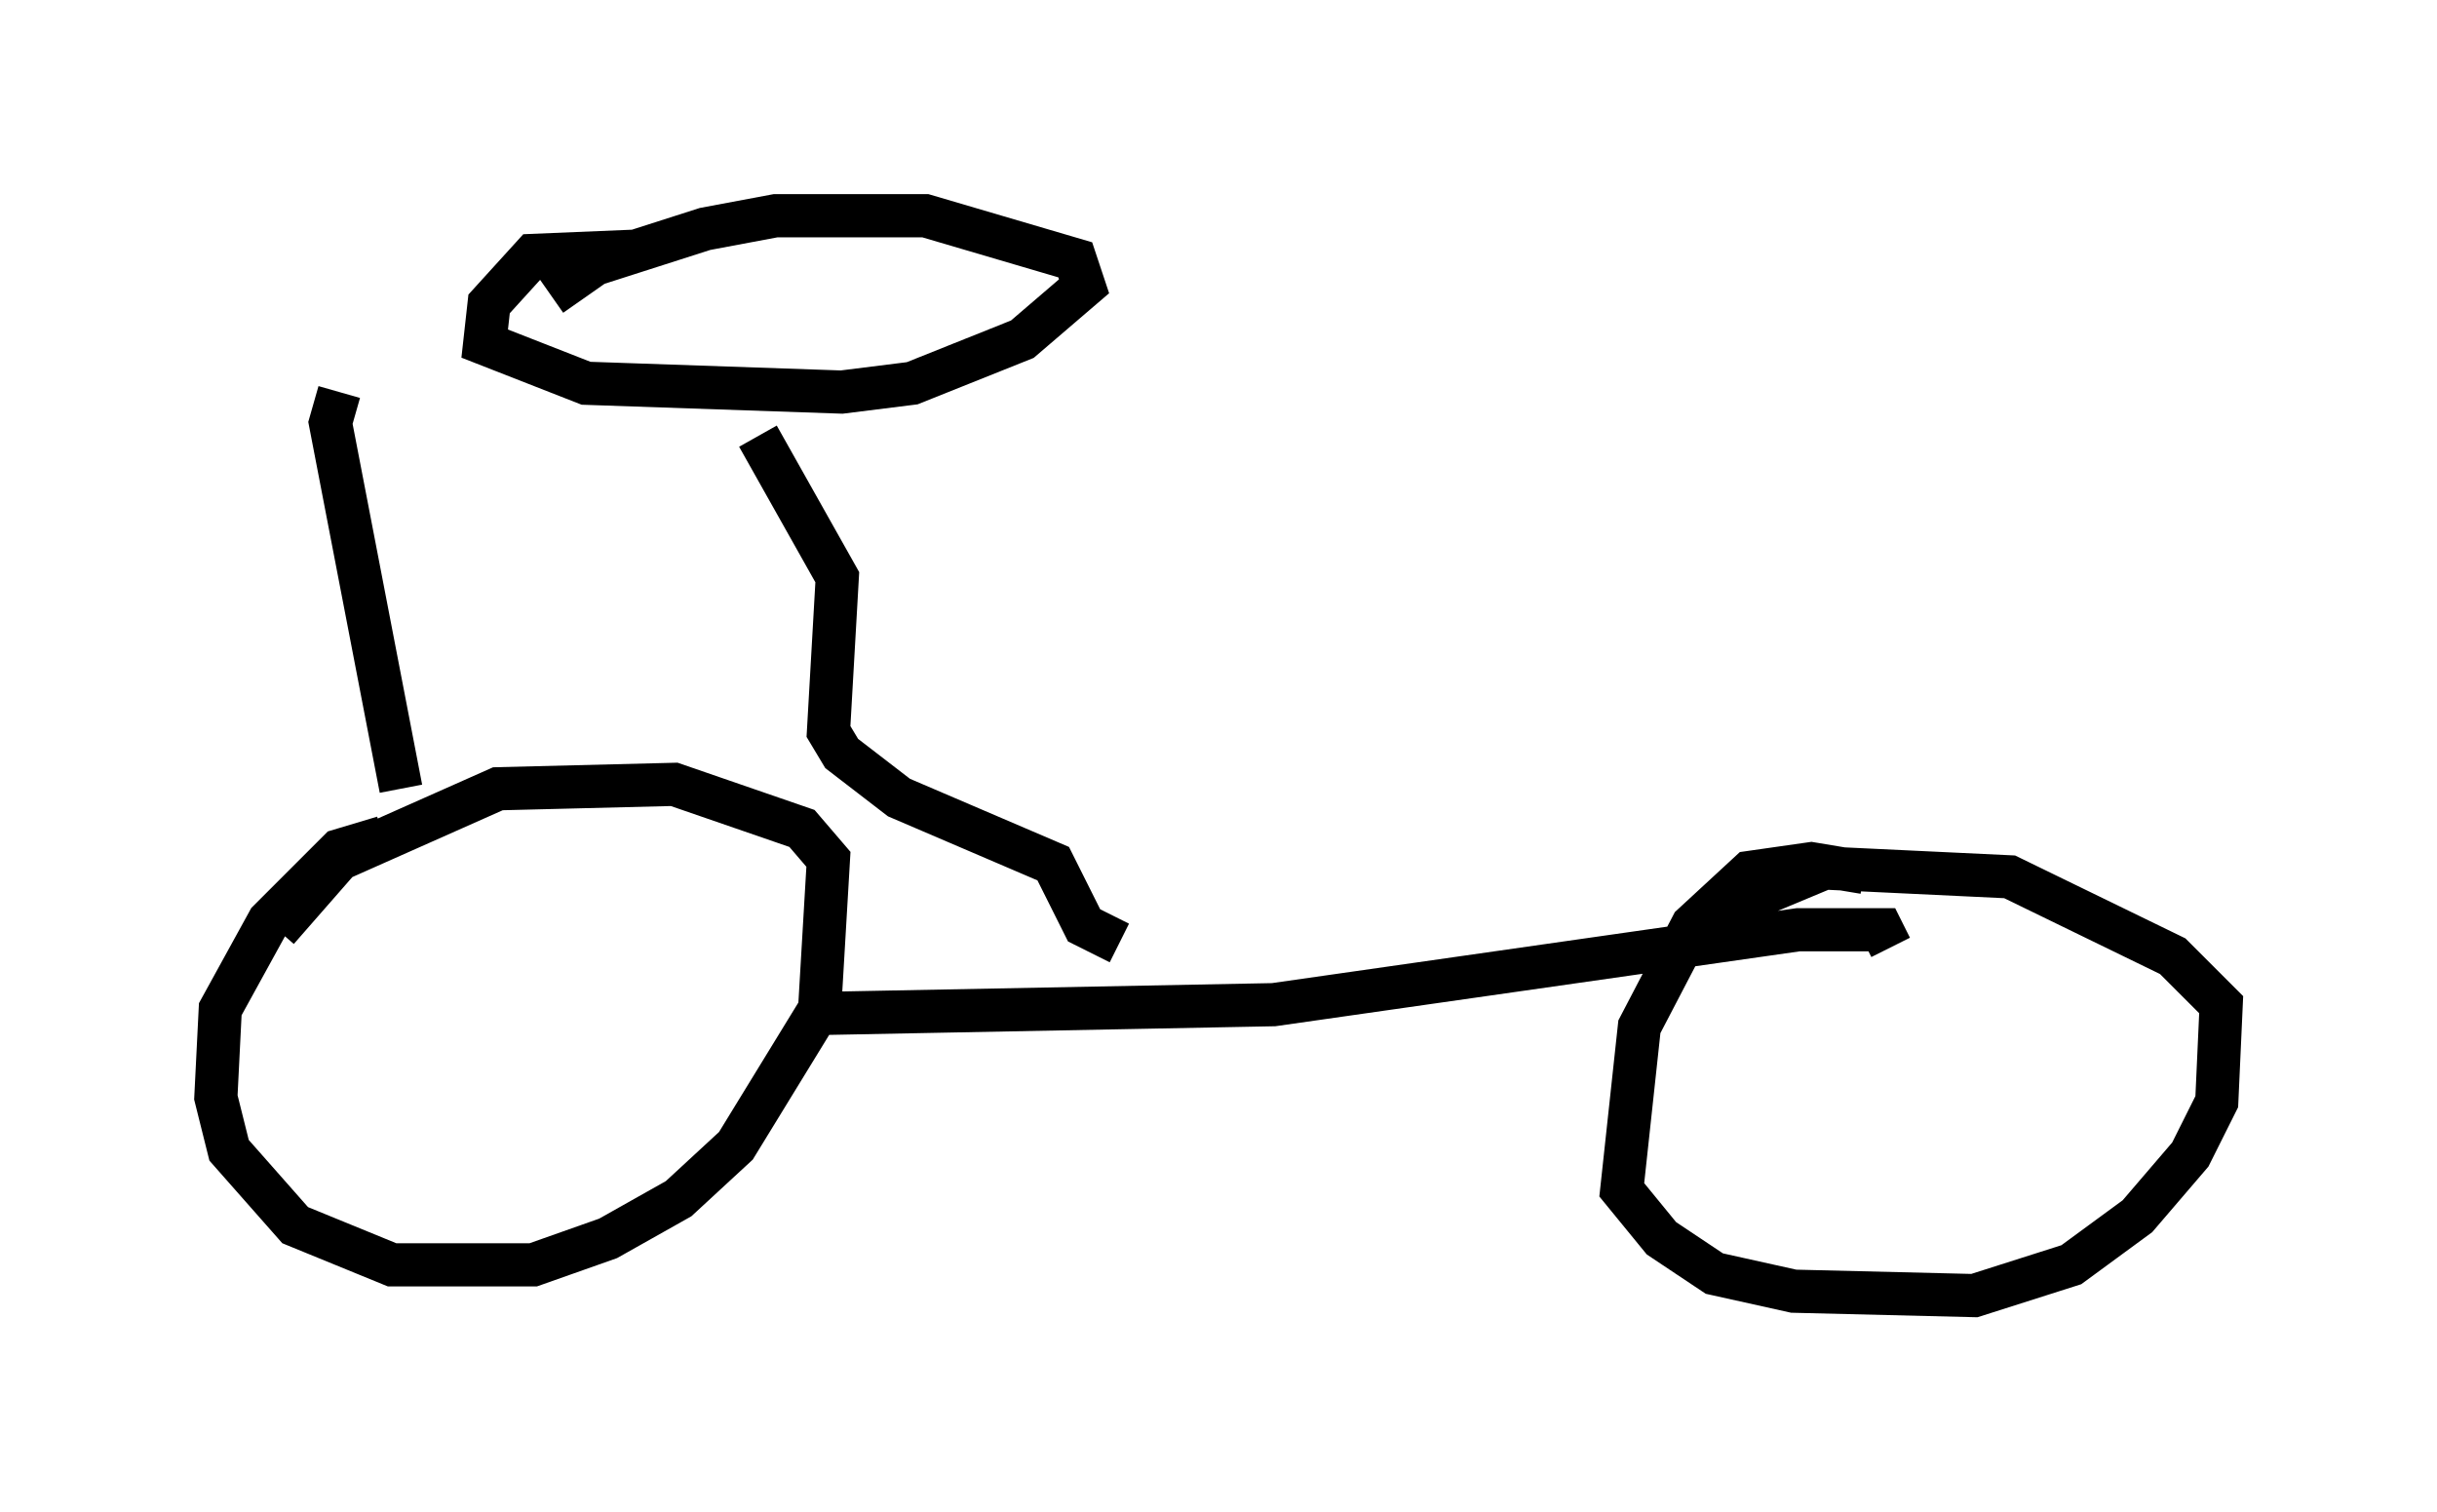 <?xml version="1.0" encoding="utf-8" ?>
<svg baseProfile="full" height="35.011" version="1.1" width="56.448" xmlns="http://www.w3.org/2000/svg" xmlns:ev="http://www.w3.org/2001/xml-events" xmlns:xlink="http://www.w3.org/1999/xlink"><defs /><rect fill="white" height="35.011" width="56.448" x="0" y="0" /><path d="M10.002, 19.598 m-1.123, -0.204 l-1.021, 0.306 -1.633, 1.633 l-1.123, 2.042 -0.102, 2.042 l0.306, 1.225 1.531, 1.735 l2.246, 0.919 3.267, 0.0 l1.735, -0.613 1.633, -0.919 l1.327, -1.225 1.94, -3.165 l0.204, -3.471 -0.613, -0.715 l-2.96, -1.021 -4.083, 0.102 l-3.675, 1.633 -1.429, 1.633 m36.75, -1.327 l-1.225, -0.204 -1.429, 0.204 l-1.327, 1.225 -1.225, 2.348 l-0.408, 3.777 0.919, 1.123 l1.225, 0.817 1.838, 0.408 l4.185, 0.102 2.246, -0.715 l1.531, -1.123 1.225, -1.429 l0.613, -1.225 0.102, -2.246 l-1.123, -1.123 -3.777, -1.838 l-4.288, -0.204 -2.45, 1.021 m-20.825, 2.348 l10.515, -0.204 12.148, -1.735 l1.94, 0.0 0.204, 0.408 m-17.865, -0.102 l-0.817, -0.408 -0.715, -1.429 l-3.573, -1.531 -1.327, -1.021 l-0.306, -0.51 0.204, -3.573 l-1.838, -3.267 m-2.756, -4.288 l-2.45, 0.102 -1.021, 1.123 l-0.102, 0.919 2.348, 0.919 l5.921, 0.204 1.633, -0.204 l2.552, -1.021 1.429, -1.225 l-0.204, -0.613 -3.471, -1.021 l-3.471, 0.0 -1.633, 0.306 l-2.552, 0.817 -1.021, 0.715 m-3.471, 11.433 l-1.633, -8.473 0.204, -0.715 " fill="none" stroke="black" stroke-width="1" /></svg>